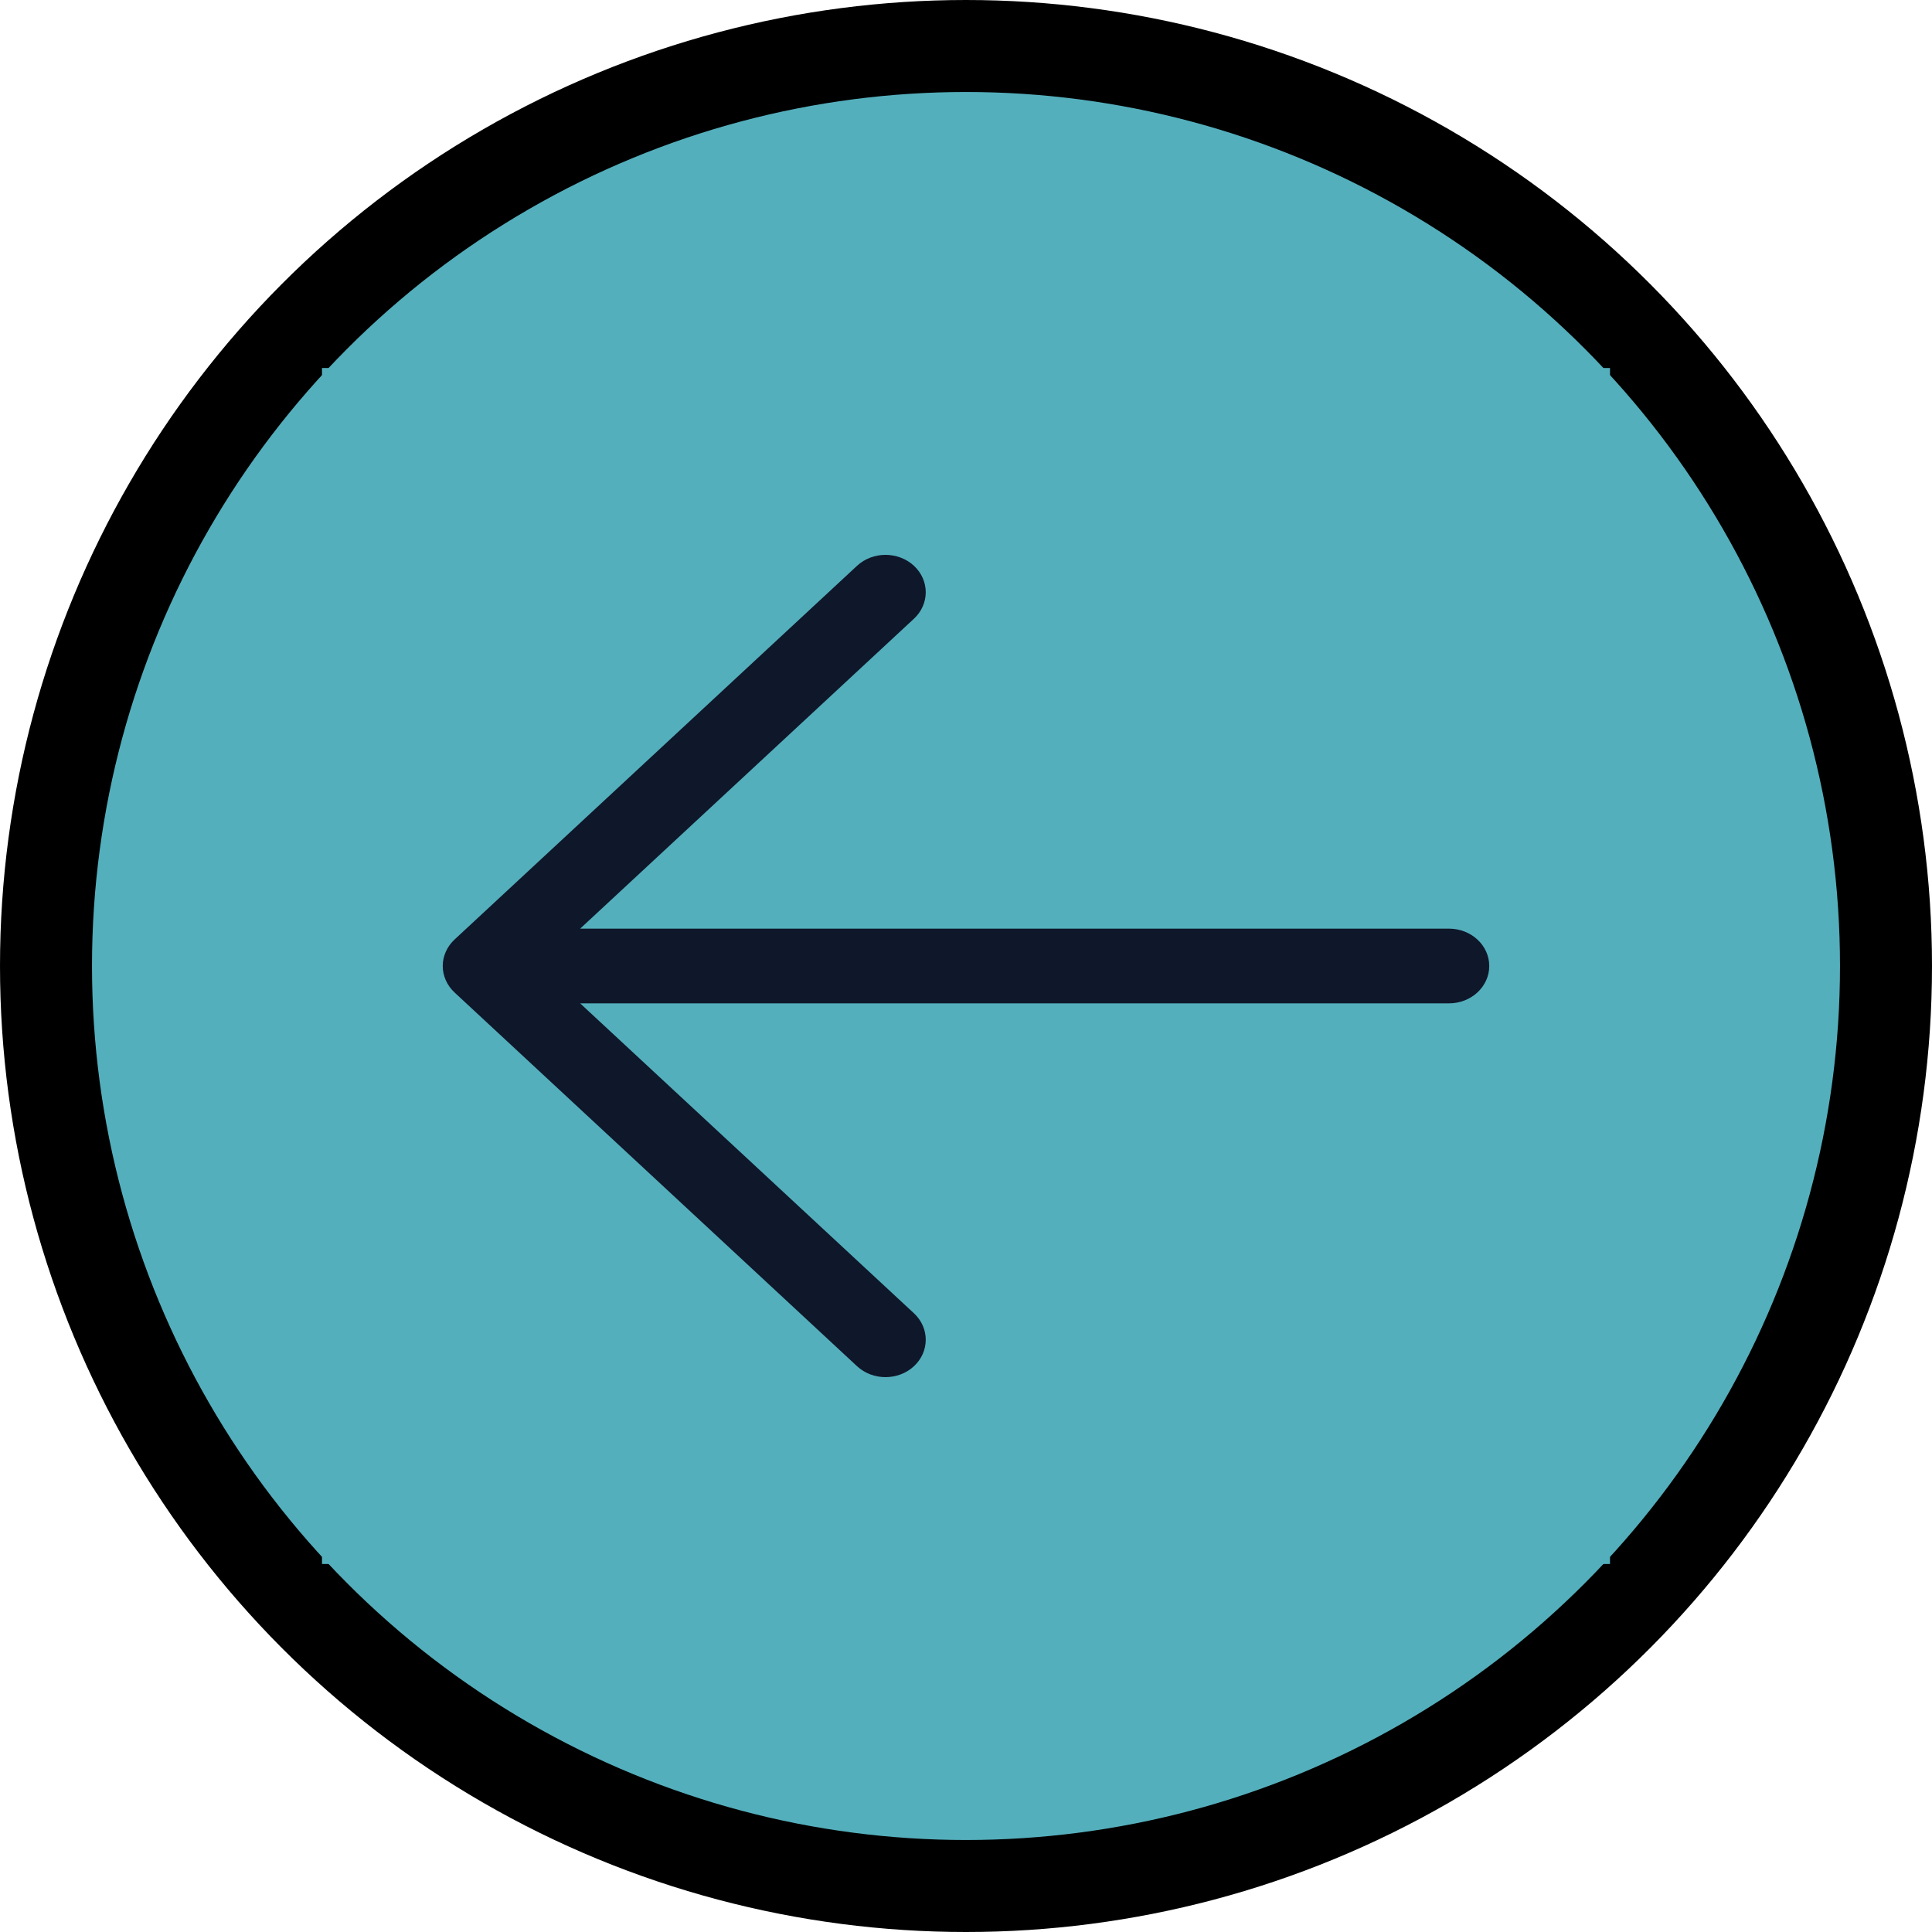 <svg width="42" height="42" viewBox="0 0 42 42" fill="none" xmlns="http://www.w3.org/2000/svg">
<circle cx="21" cy="21" r="20" transform="rotate(180 21 21)" fill="#54AFBC" stroke="black" stroke-width="2"/>
<rect width="28" height="26" transform="matrix(-1 0 0 -1 35 34)" fill="#54AFBC"/>
<path fill-rule="evenodd" clip-rule="evenodd" d="M19.869 29.7C19.527 30.017 18.973 30.017 18.631 29.7L9.881 21.575C9.717 21.422 9.625 21.215 9.625 21C9.625 20.785 9.717 20.578 9.881 20.425L18.631 12.3C18.973 11.983 19.527 11.983 19.869 12.3C20.21 12.618 20.21 13.132 19.869 13.45L12.612 20.188L31.5 20.188C31.983 20.188 32.375 20.551 32.375 21C32.375 21.449 31.983 21.812 31.5 21.812L12.612 21.812L19.869 28.55C20.21 28.868 20.21 29.382 19.869 29.7Z" fill="#0F172A"/>
</svg>
